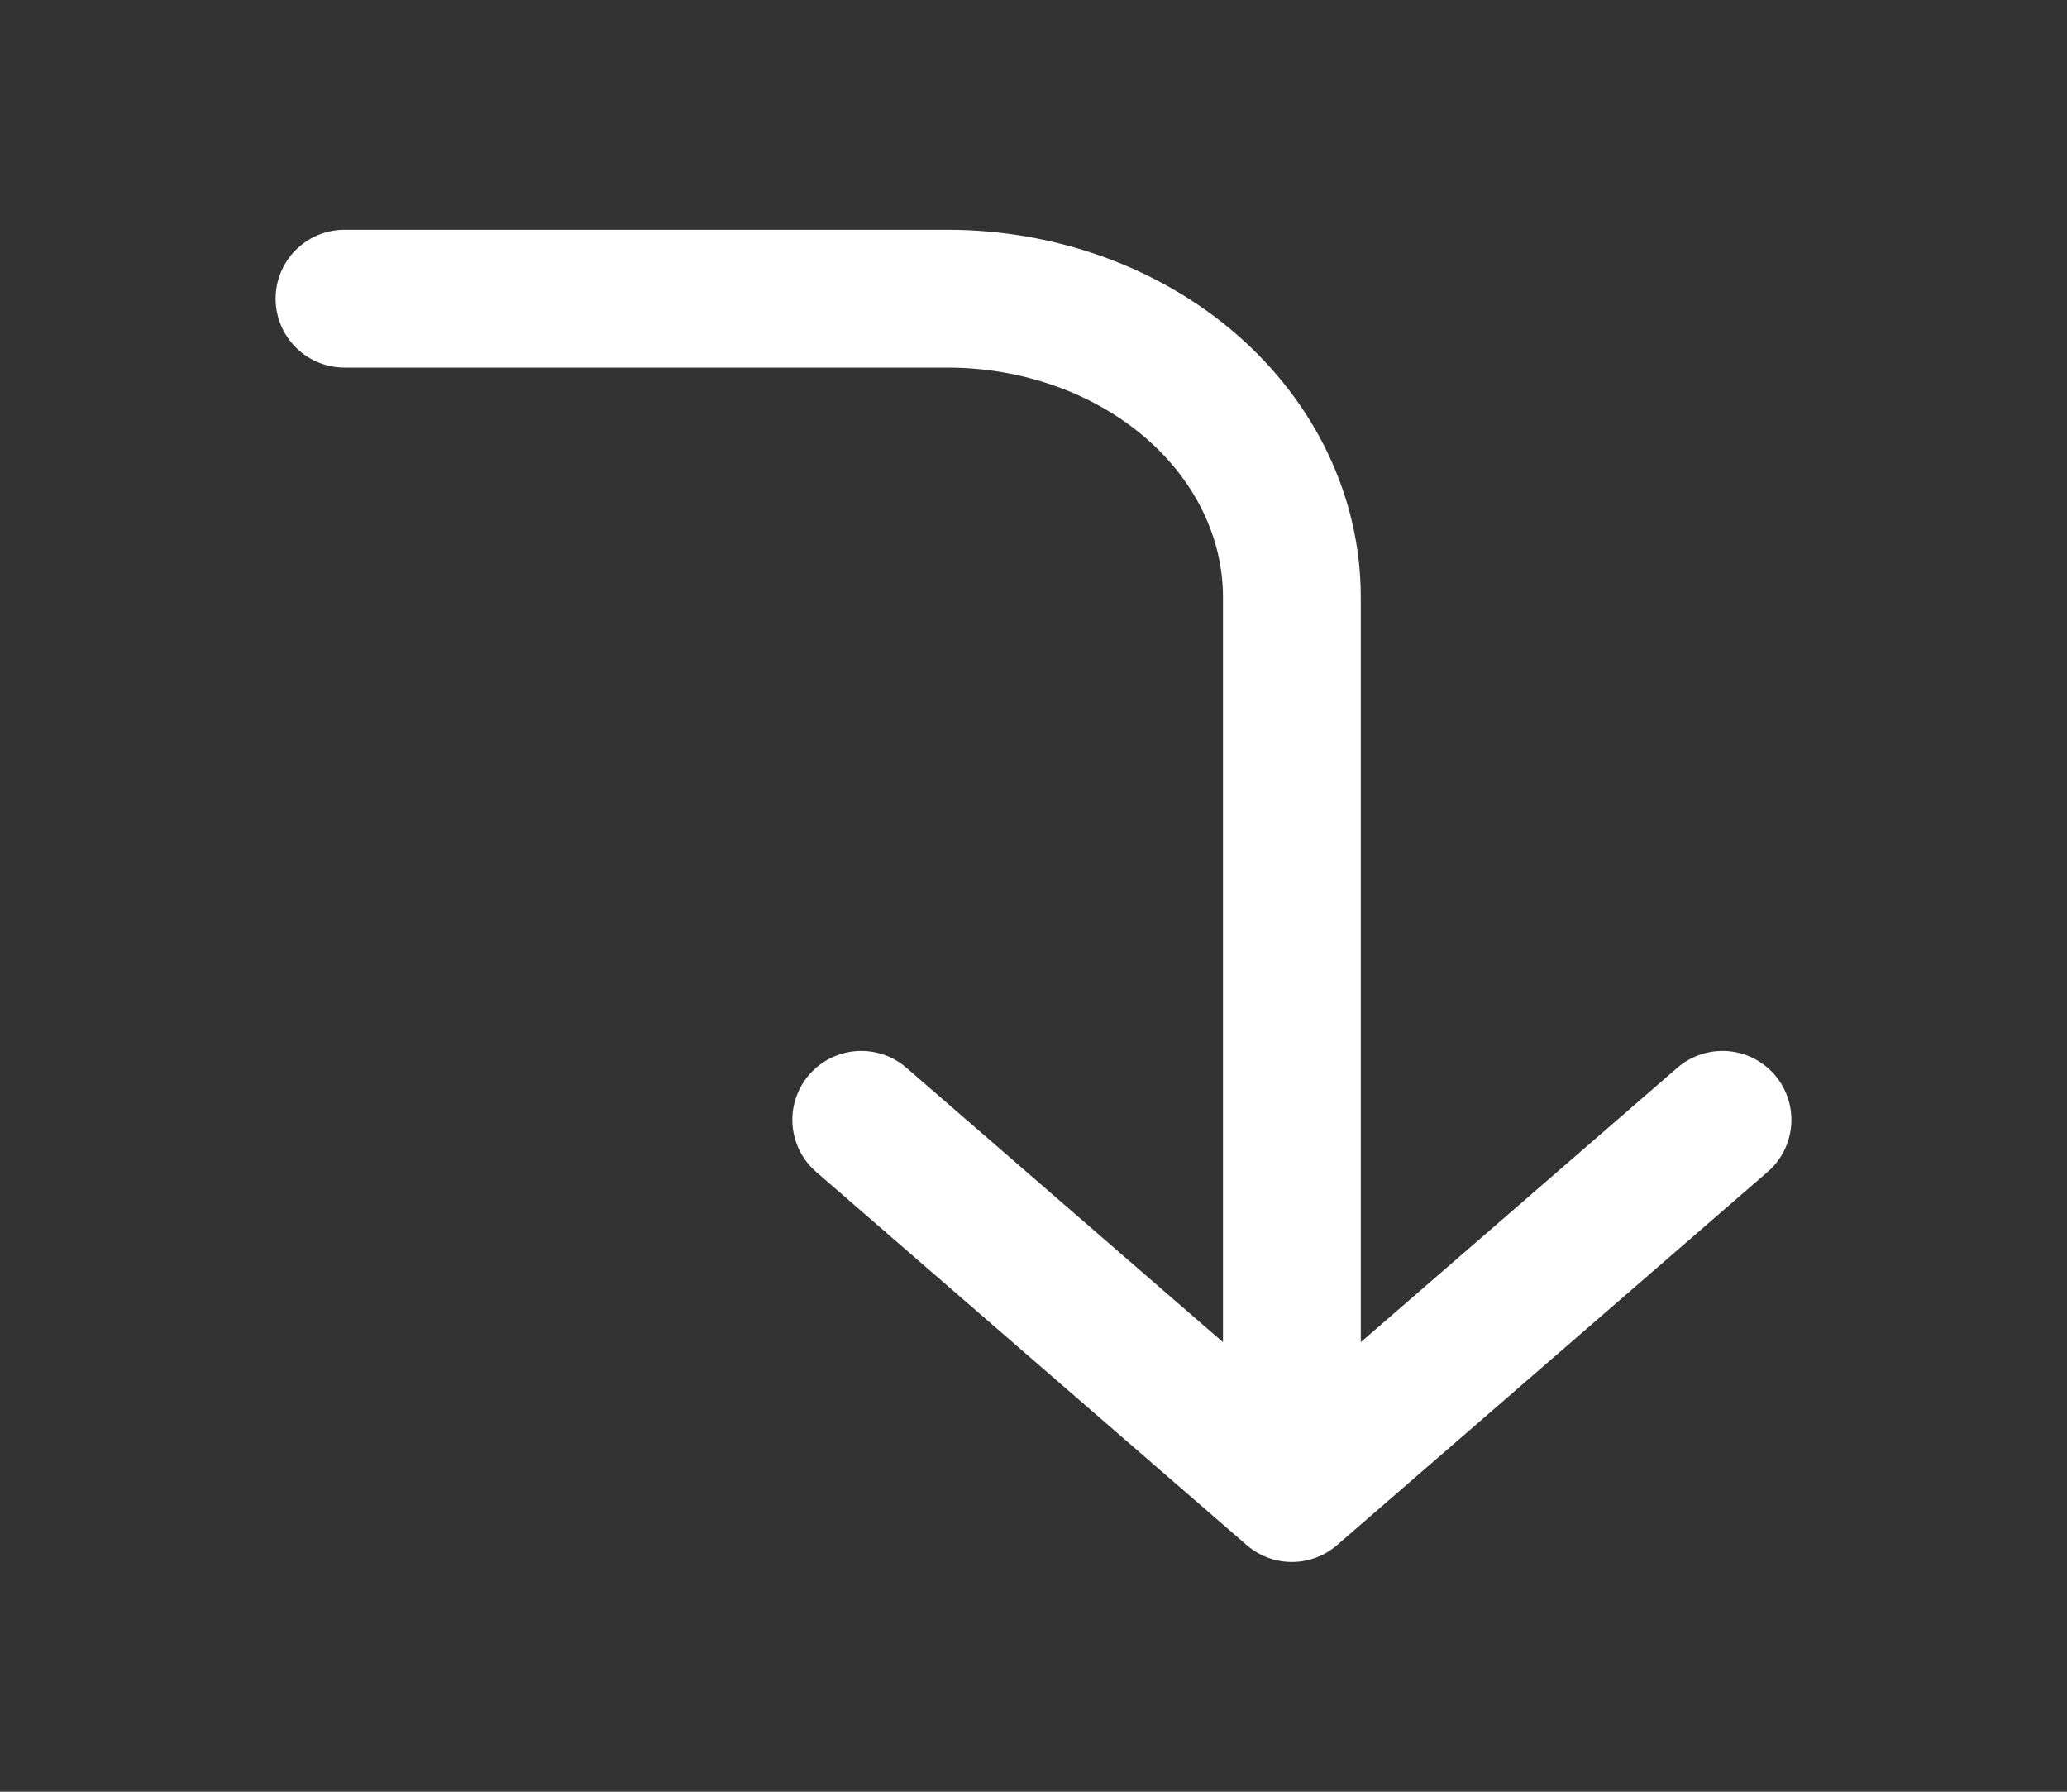 <svg width="15" height="13" viewBox="0 0 15 13" fill="none" xmlns="http://www.w3.org/2000/svg">
<rect x="0" y="0" width="15" height="13" fill="#333333" stroke="none"/>
<path d="M6.25 8.125L9.375 10.833M9.375 10.833L12.5 8.125M9.375 10.833V4.333C9.375 3.759 9.112 3.208 8.643 2.801C8.174 2.395 7.538 2.167 6.875 2.167H2.5" stroke="white" stroke-linecap="round" stroke-linejoin="round"/>
</svg>
